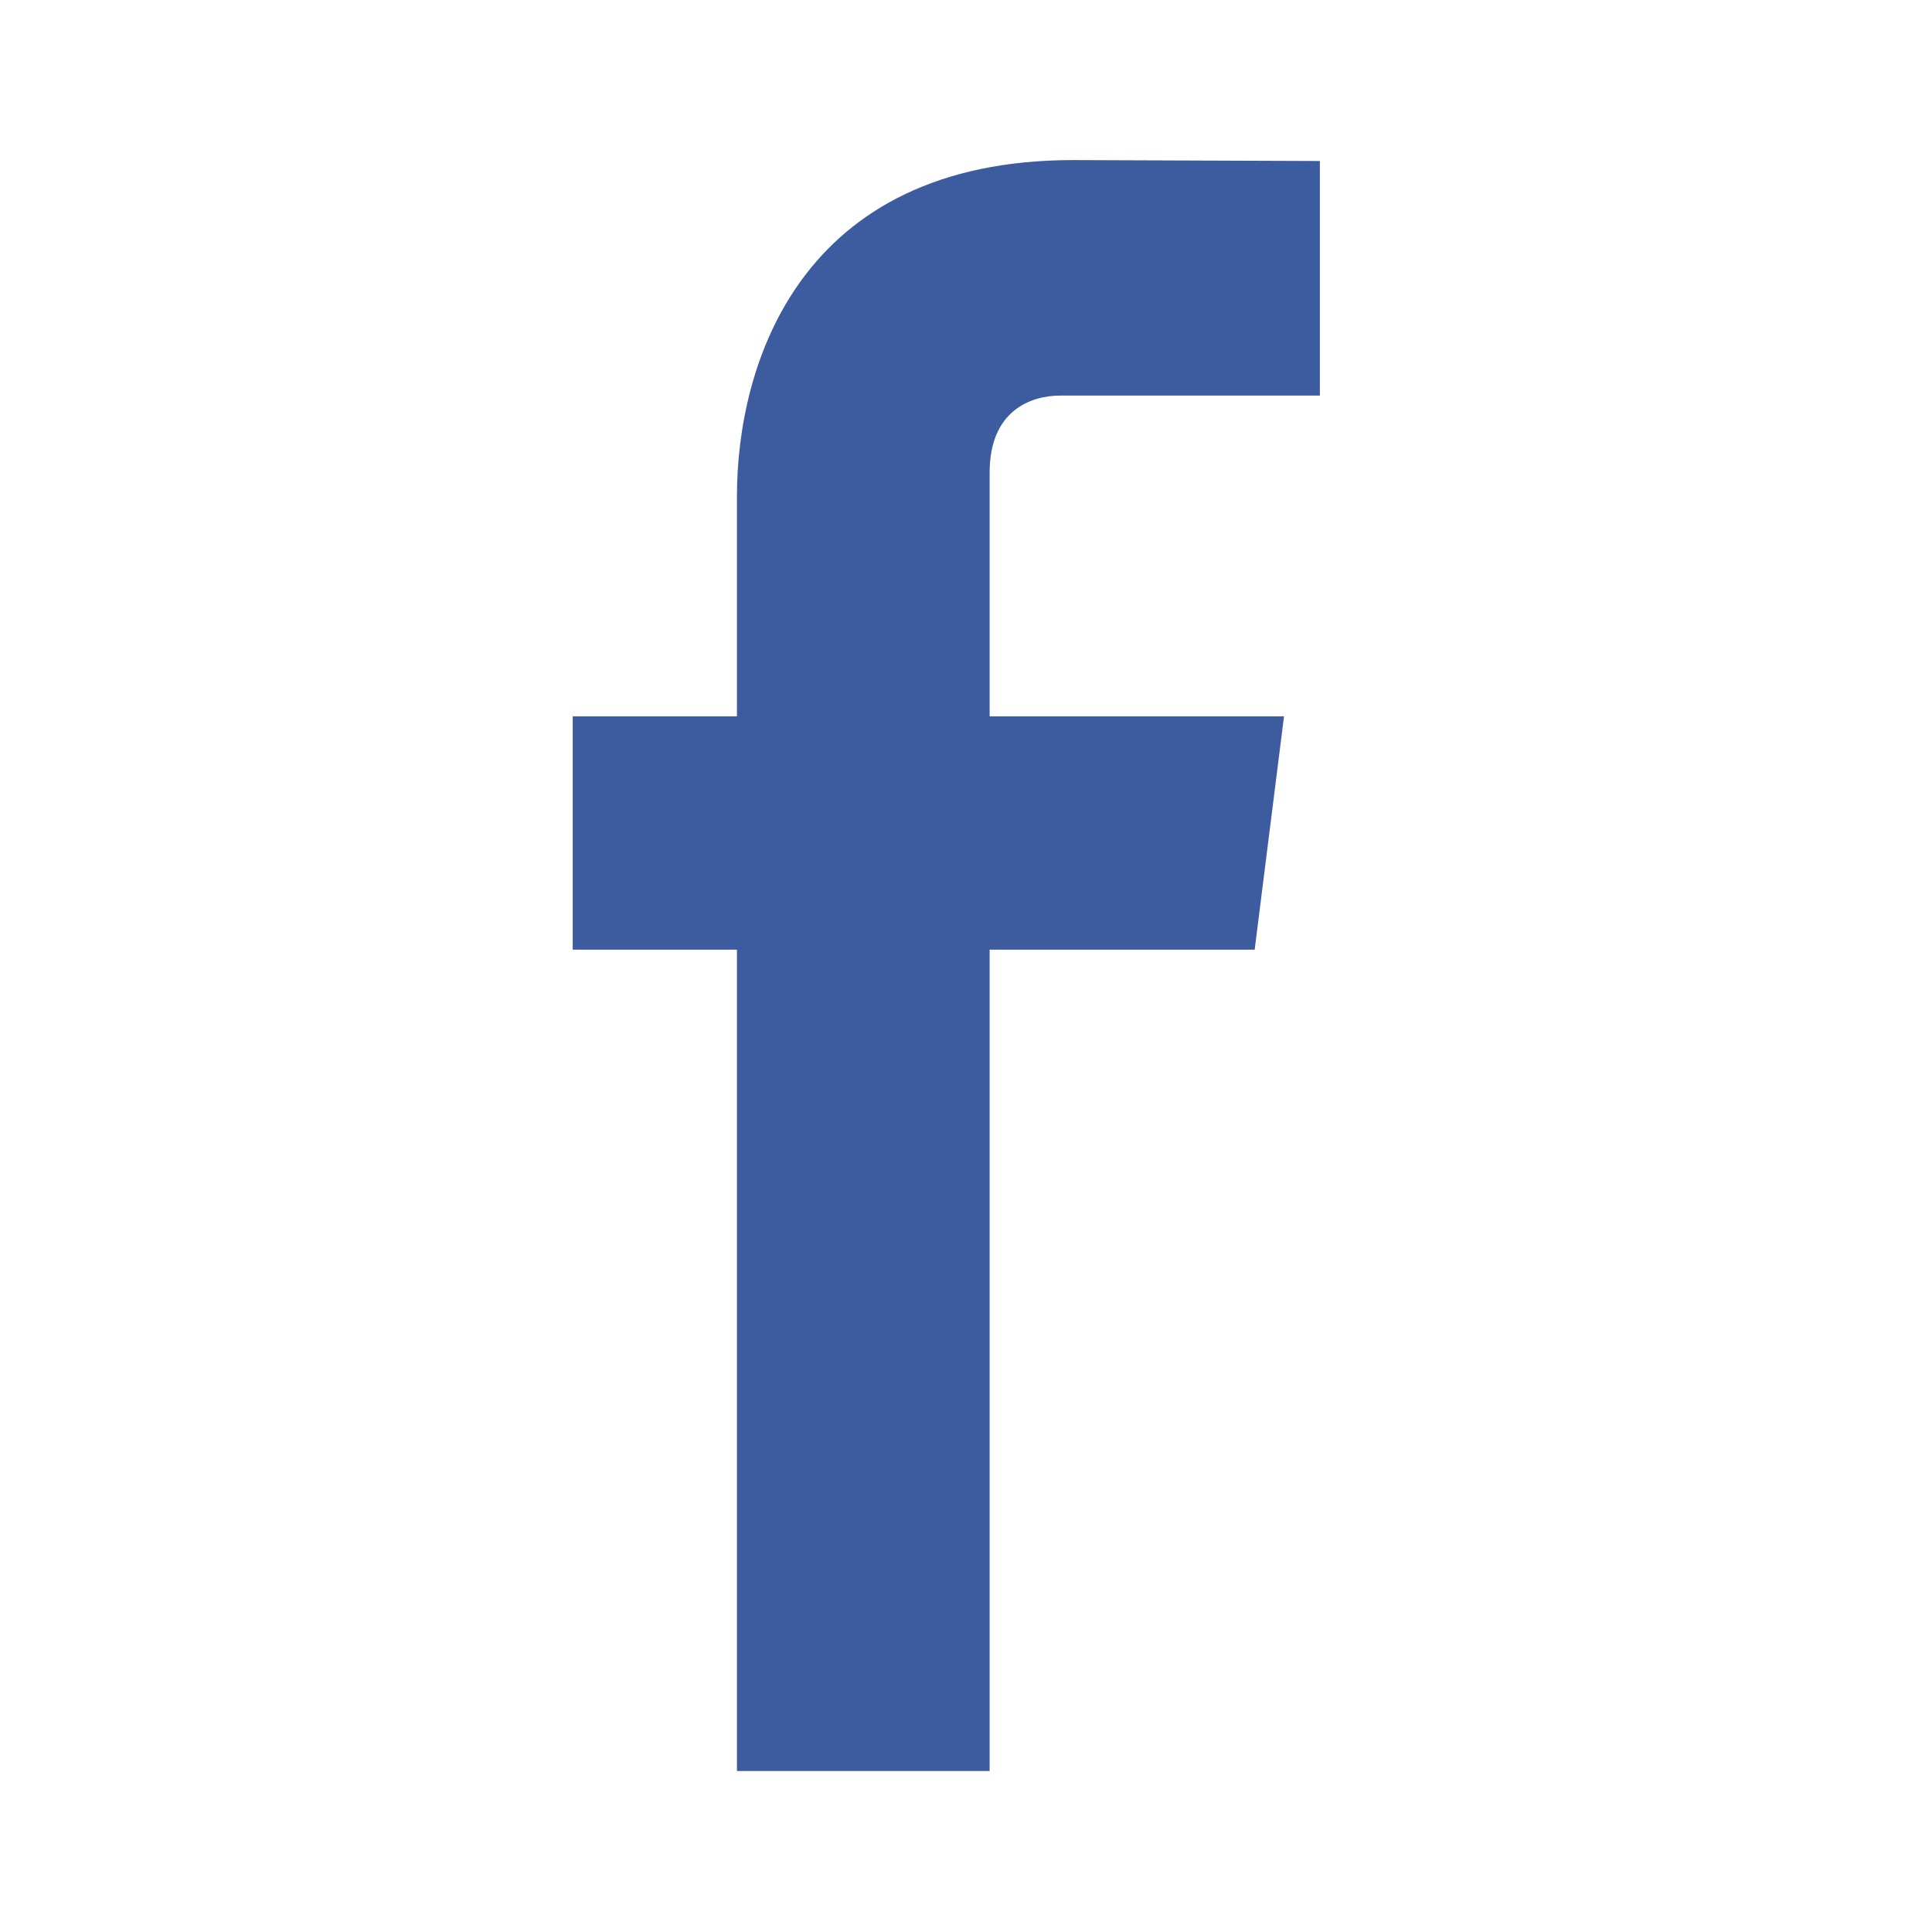 <?xml version="1.0" encoding="utf-8"?>
<!DOCTYPE svg PUBLIC "-//W3C//DTD SVG 1.1//EN" "http://www.w3.org/Graphics/SVG/1.1/DTD/svg11.dtd">
<svg version="1.1" id="iFacebook" xmlns="http://www.w3.org/2000/svg" xmlns:xlink="http://www.w3.org/1999/xlink" x="0px" y="0px" width="100%" height="100%" viewBox="0 0 48 48" preserveAspectRatio="xMidYMid meet">
<path id="f" fill="#3d5b9f" d="M31.172,23.594h-6.585c0,8.924,0,20.406,0,20.406h-6.278
	c0,0,0-11.369,0-20.406h-4.08v-5.797h4.08v-5.467c0-3.261,1.547-8.353,8.355-8.353
	L32.792,4v5.828c0,0-5.725,0-6.447,0c-0.726,0-1.758,0.363-1.758,1.915v6.054h7.314
	L31.172,23.594z"/>
</svg>